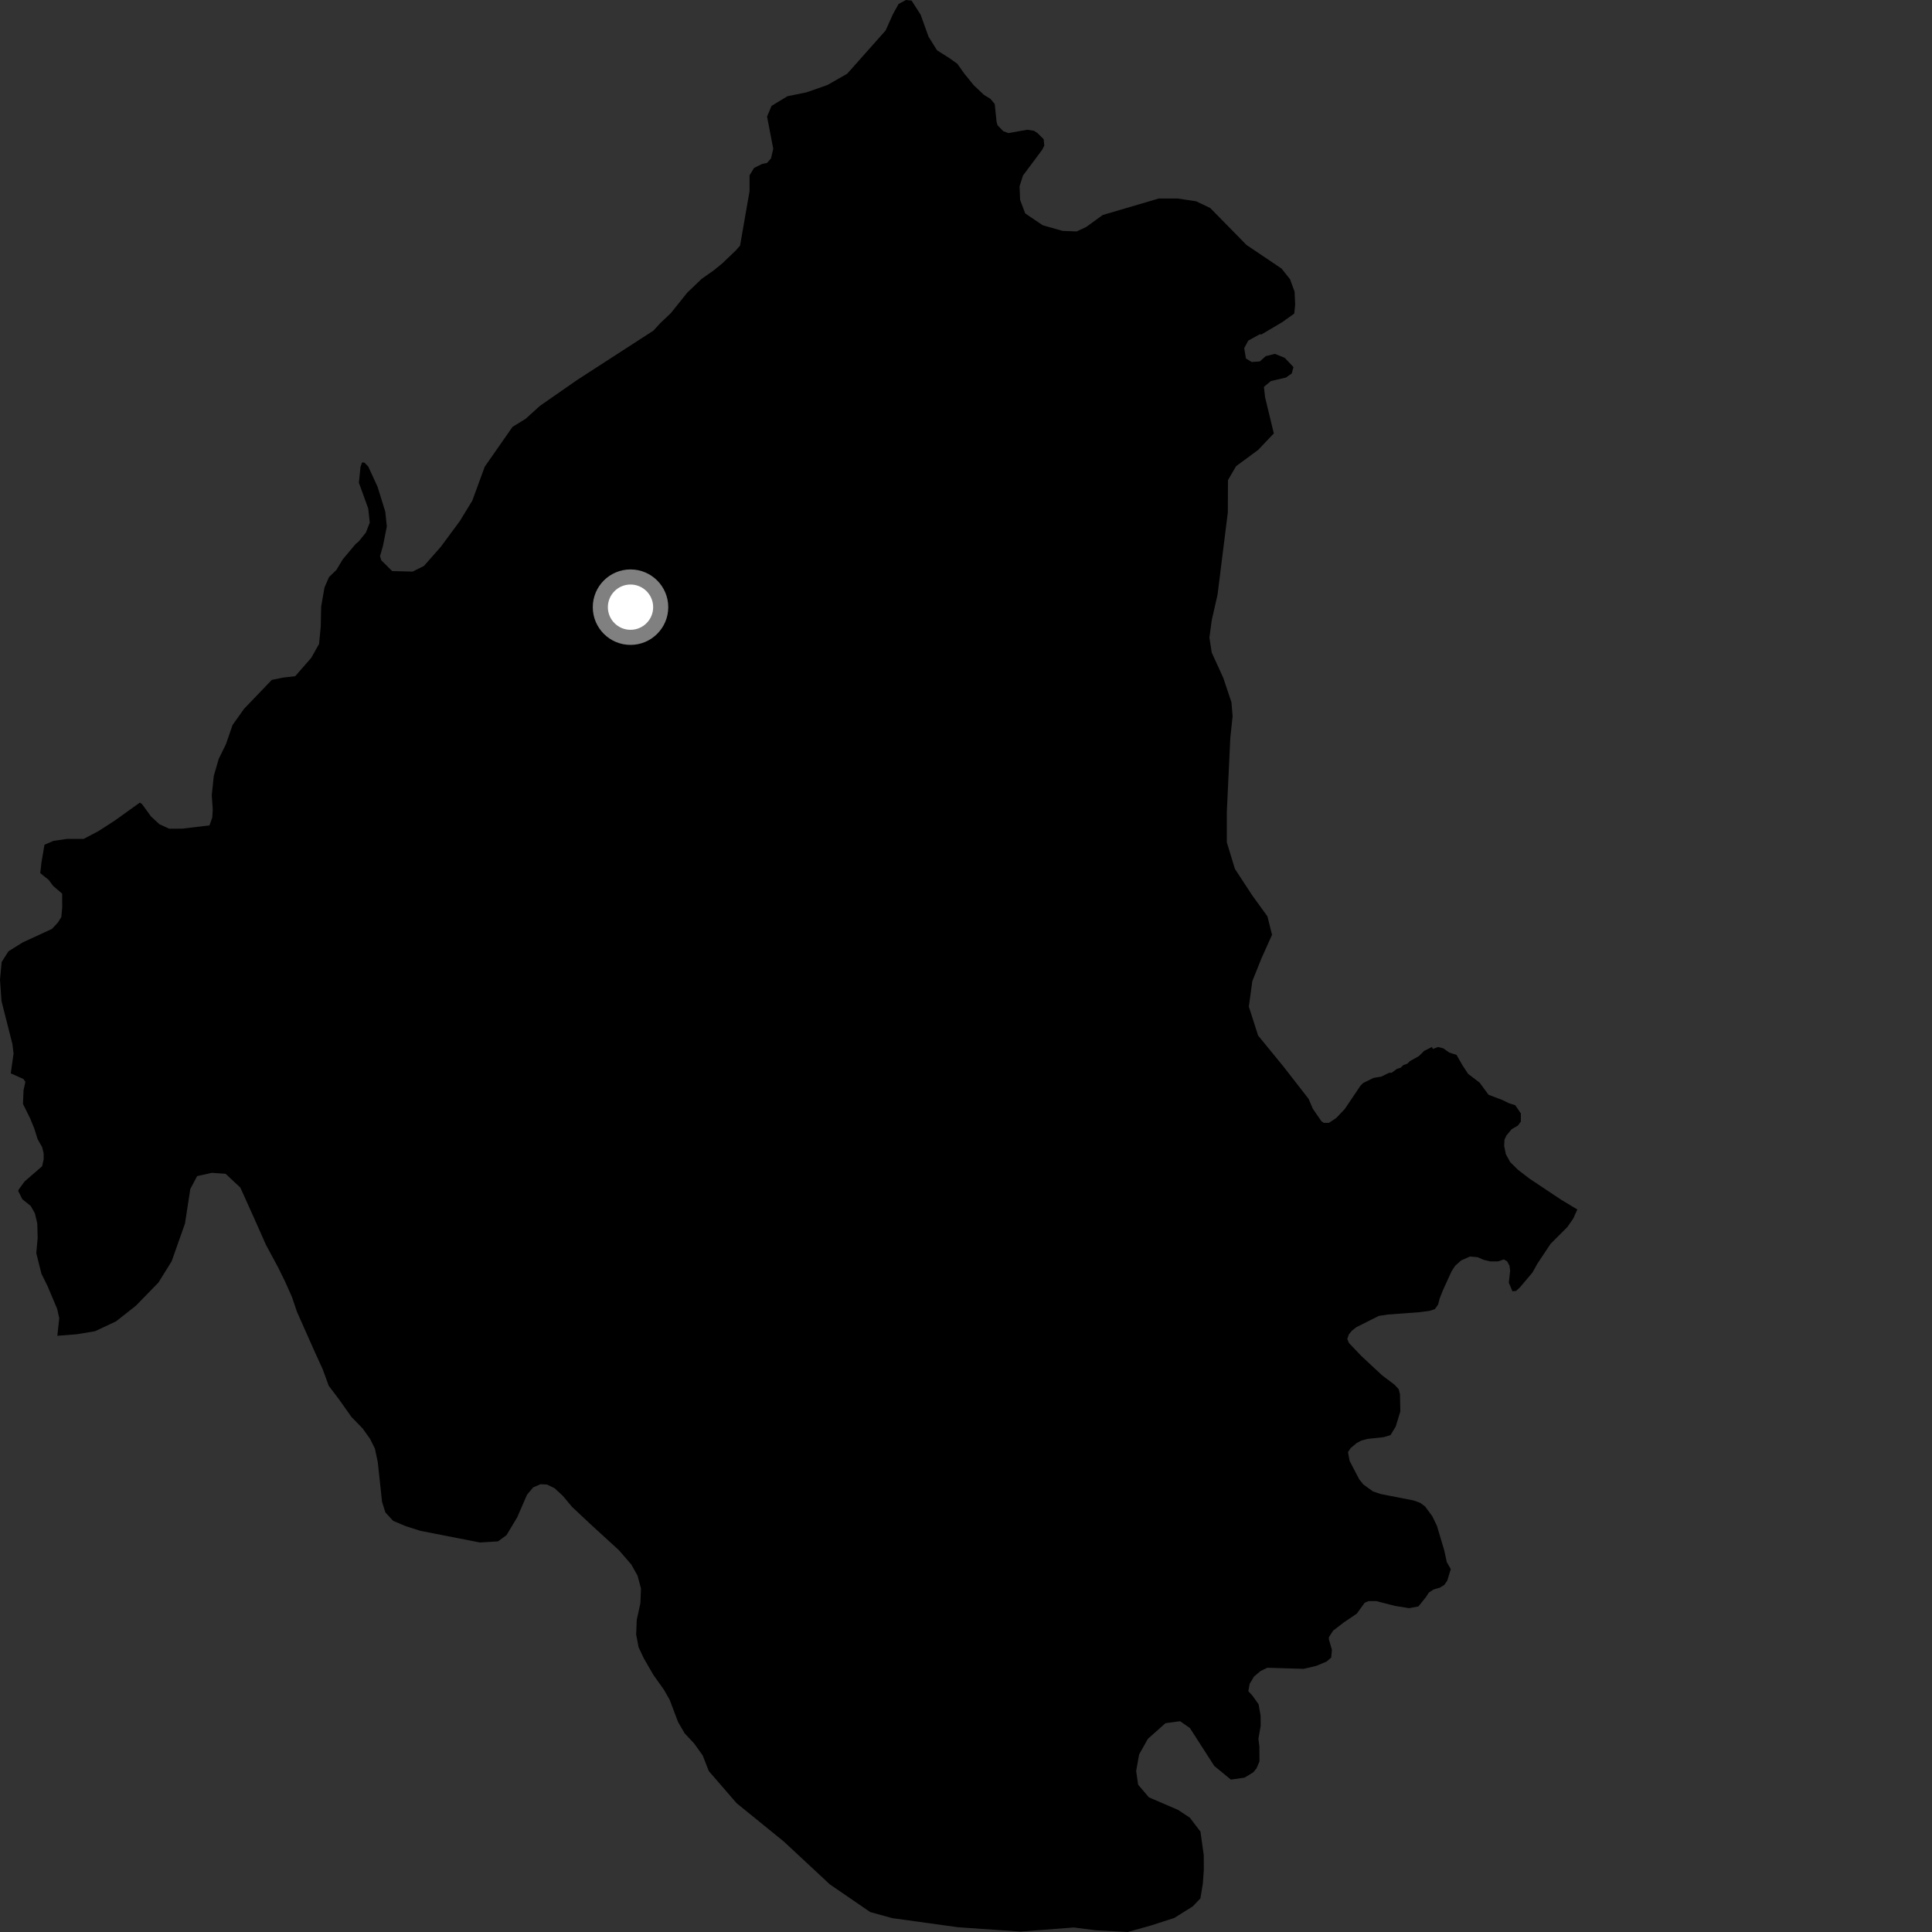 <?xml version="1.0" encoding="utf-8" ?>
<svg baseProfile="full" height="1024" version="1.1" width="1024" xmlns="http://www.w3.org/2000/svg" xmlns:ev="http://www.w3.org/2001/xml-events" xmlns:xlink="http://www.w3.org/1999/xlink"><rect width="100%" height="100%" fill="#333333" stroke="none"/><defs /><polygon fill="black" points="685.985,166.185 686.464,161.501 686.167,154.618 683.766,148.033 679.265,142.36 660.659,129.825 641.457,110.254 633.963,106.682 624.063,105.201 614.154,105.22 584.468,113.959 575.764,120.263 570.668,122.665 563.171,122.374 552.677,119.4 543.386,113.128 540.687,105.945 540.386,98.757 542.184,93.068 552.355,79.416 553.484,77.223 553.181,73.806 549.999,70.633 548.026,69.312 544.486,68.769 534.432,70.54 531.735,69.518 528.728,66.407 528.215,64.644 527.232,55.13 524.999,52.438 521.502,50.272 516.113,45.191 511.02,38.909 507.429,33.822 503.225,30.83 496.637,26.643 492.151,19.46 487.953,7.785 483.16,0.303 480.171,0.0 476.276,2.099 473.285,7.487 469.393,16.162 449.036,39.074 438.562,45.055 427.488,48.938 417.321,51.02 408.949,56.106 406.556,61.79 409.84,78.861 408.651,83.955 406.556,86.339 403.863,86.938 399.674,89.023 397.284,92.917 397.282,101.305 392.245,130.193 389.888,132.85 382.772,139.649 378.267,143.314 371.848,147.845 364.288,155.078 355.556,165.966 350.029,171.203 346.292,175.266 305.864,201.416 286.158,215.13 278.619,221.955 271.638,226.261 256.913,247.378 250.343,265.329 243.782,276.083 233.633,289.827 224.683,299.978 218.712,302.947 207.87,302.695 202.062,296.938 201.43,294.76 202.973,289.343 205.03,279.03 204.21,271.191 200.097,257.957 195.157,247.211 193.098,245.142 191.869,245.136 191.042,247.608 190.225,255.87 195.162,269.509 195.979,276.941 193.925,282.294 190.192,286.896 188.44,288.417 181.677,296.45 178.265,302.119 174.374,305.862 171.993,311.374 170.224,321.423 170.004,332.066 169.113,341.278 164.975,348.667 156.447,358.406 150.176,359.121 144.058,360.36 129.346,375.704 123.256,384.277 119.742,394.466 115.931,402.212 113.319,411.21 112.239,421.452 112.766,429.142 112.501,433.333 111.031,437.465 96.586,439.211 89.636,439.219 84.476,436.851 80.027,432.719 75.293,426.192 74.122,425.39 60.902,434.882 52.273,440.453 44.364,444.633 35.665,444.62 28.352,445.677 23.578,447.731 21.96,457.192 21.332,462.76 25.796,466.361 28.157,469.541 32.942,473.656 32.969,480.984 32.516,486.02 30.712,488.932 27.516,492.359 12.056,499.486 4.49,504.204 0.88,509.875 0.0,519.275 0.801,530.604 6.584,553.4 7.185,558.401 5.696,568.89 12.449,571.92 13.441,573.425 12.487,577.792 12.171,585.085 16.019,592.853 18.162,598.124 19.919,603.746 22.325,607.993 23.137,611.238 23.136,614.484 22.334,618.117 13.026,626.21 9.791,630.661 9.699,631.347 11.852,635.634 16.295,639.203 18.497,643.102 19.764,648.513 19.962,656.184 19.227,664.167 21.955,675.108 25.145,681.538 30.287,693.697 31.394,698.604 30.397,708 40.783,707.175 50.355,705.582 61.51,700.345 72.061,692.021 83.968,679.79 90.978,668.52 98.053,648.476 100.863,630.202 104.488,623.372 112.25,621.62 119.557,622.135 127.378,629.443 134.551,645.339 140.956,659.776 147.42,671.785 150.929,678.882 154.781,687.523 157.377,695.242 166.448,715.672 171.037,725.733 174.257,734.53 179.546,741.509 186.272,751.004 192.21,757.113 196.178,762.692 198.703,767.753 200.243,775.064 202.499,796.043 204.253,801.606 208.396,806.105 215.131,808.923 222.829,811.376 254.384,817.553 263.962,816.965 268.445,813.675 274.129,804.201 279.334,792.223 282.61,788.332 286.503,786.67 289.943,786.846 293.901,788.749 298.366,792.893 303.139,798.623 313.138,808.007 328.04,821.636 334.619,829.245 337.881,835.071 339.735,841.874 339.419,849.747 337.482,858.581 337.186,866.385 338.46,873.059 341.19,878.878 346.352,887.813 351.858,895.532 354.934,900.916 359.401,912.743 362.884,918.706 367.889,924.064 372.442,930.41 375.676,938.706 390.428,955.739 415.455,976.062 439.854,998.773 461.264,1013.449 473.036,1016.673 507.749,1021.477 540.892,1023.783 569.138,1021.601 580.995,1023.12 597.758,1024.0 609.724,1020.633 622.348,1016.584 632.204,1010.415 636.236,1006.167 637.542,998.254 638.052,991.115 638.016,983.278 636.27,970.799 630.659,963.43 624.451,959.303 608.924,952.619 603.234,945.917 602.192,938.682 603.751,929.9 608.407,921.615 617.725,913.331 625.483,912.283 630.664,915.886 643.599,936.009 652.405,943.229 659.652,942.184 664.229,939.388 665.988,937.265 667.538,933.615 667.501,925.604 666.978,921.606 668.177,914.806 668.155,909.397 667.083,903.31 663.748,898.633 661.636,896.366 662.335,892.524 664.598,888.675 668.078,885.703 671.726,883.942 690.942,884.528 697.74,882.924 703.158,880.639 705.577,878.545 705.936,874.349 704.344,868.944 704.341,867.746 706.6,864.259 712.331,859.859 719.131,855.264 723.31,849.491 725.398,848.615 729.414,848.607 739.369,851.164 746.874,852.365 751.769,851.446 755.754,846.531 757.332,844.081 759.756,842.491 763.245,841.441 765.499,840.044 767.075,837.758 768.952,831.643 766.854,828.026 765.441,821.58 761.593,808.696 759.16,803.652 755.303,798.417 752.71,796.538 749.371,795.301 731.754,791.851 727.738,790.494 722.657,786.855 720.41,784.065 715.322,774.311 714.461,769.625 715.851,767.541 718.998,764.893 721.6,763.499 724.929,762.634 733.311,761.745 736.967,760.671 739.748,756.134 742.2,748.124 742.017,738.878 741.308,736.269 739.041,733.837 732.576,728.976 721.571,718.729 714.946,711.785 714.074,709.699 714.929,707.26 716.501,705.332 718.944,703.406 730.813,697.457 735.523,696.74 752.459,695.475 757.677,694.785 760.476,693.895 762.213,691.459 763.086,688.141 764.817,683.769 769.351,673.84 771.277,670.871 774.413,668.07 779.121,665.982 783.128,666.333 786.264,667.698 789.763,668.575 793.952,668.569 797.096,667.519 798.835,668.562 800.051,670.805 800.409,673.441 799.71,679.881 801.629,684.406 803.549,684.211 805.64,682.289 812.259,674.438 814.872,669.738 821.838,659.263 830.721,650.371 833.869,645.84 836.014,641.044 827.65,636.01 810.728,624.754 804.432,619.896 800.406,615.911 798.132,611.744 797.248,607.396 797.401,604.082 798.448,601.811 801.224,598.493 804.526,596.566 806.091,594.465 806.079,590.116 803.096,585.775 799.79,584.736 796.291,583.02 788.962,580.257 784.242,573.833 778.113,569.159 775.156,564.648 771.977,559.097 768.145,557.888 764.996,555.645 762.216,554.948 759.458,555.939 758.958,554.931 754.84,556.994 752.081,559.717 747.269,562.435 745.872,563.811 743.814,564.497 742.433,565.873 740.391,566.534 737.612,568.6 736.246,568.597 732.113,570.639 727.994,571.307 722.487,574.029 721.108,575.406 712.804,587.736 708.169,592.628 704.397,595.111 701.609,595.122 700.37,594.258 695.829,587.679 693.592,582.436 680.353,565.404 666.831,548.86 661.914,533.537 663.758,520.032 668.678,507.762 674.21,495.475 671.75,485.668 663.761,474.644 654.539,460.554 650.238,446.463 650.234,430.506 652.081,391.244 653.31,379.592 652.699,372.231 648.392,359.357 642.245,345.874 641.014,337.904 642.25,328.704 645.323,315.204 650.775,271.592 650.853,254.46 655.154,247.088 666.83,238.481 675.154,229.714 670.52,210.559 669.905,205.043 673.594,201.967 681.577,200.116 684.647,197.962 685.571,194.581 680.962,189.685 675.741,187.55 670.826,188.792 667.75,191.559 663.446,191.866 660.374,190.032 659.458,184.524 661.61,180.522 667.754,177.149 668.521,177.309 679.739,170.672 685.985,166.185" /><circle cx="334.187" cy="321.812" fill="rgb(100%,100%,100%)" r="16" stroke="grey" stroke-width="8" /></svg>